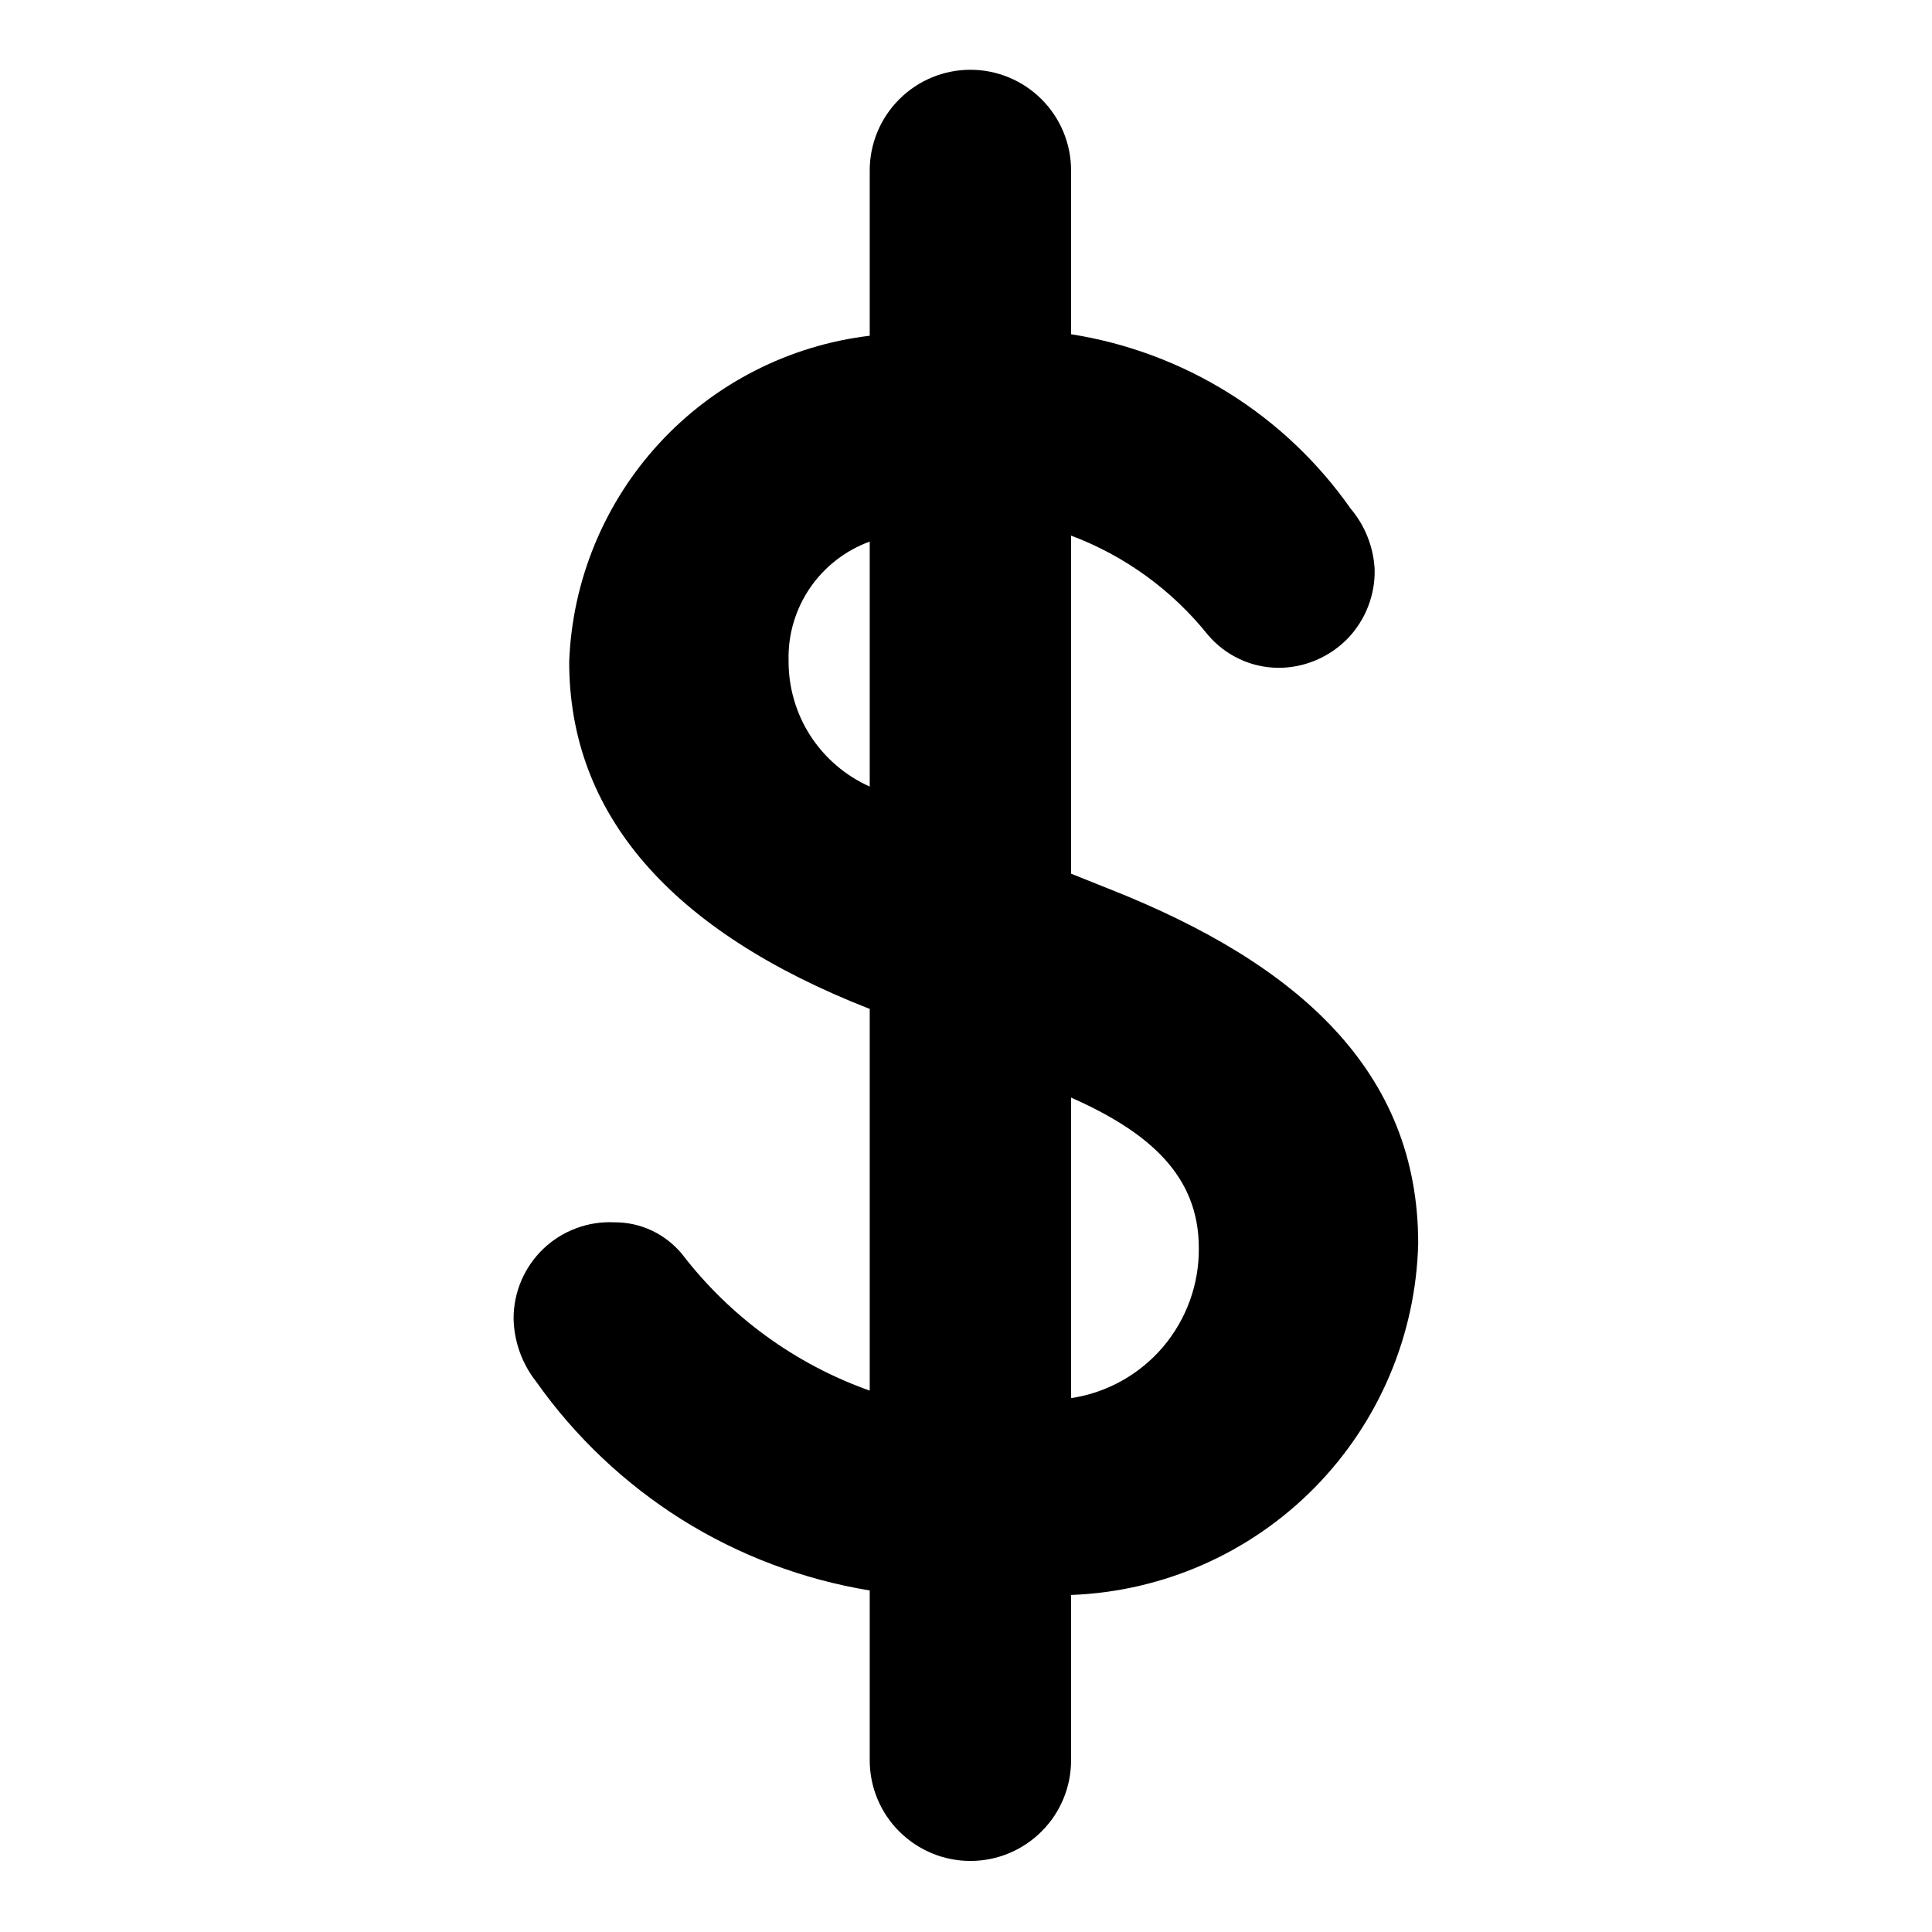 <svg width="18" height="18" viewBox="0 0 18 18" fill="none" xmlns="http://www.w3.org/2000/svg">
<path d="M9.979 14.86V16.4C9.979 16.649 9.88 16.888 9.704 17.063C9.528 17.239 9.29 17.338 9.041 17.338C8.792 17.338 8.554 17.239 8.378 17.063C8.202 16.888 8.103 16.649 8.103 16.4V14.818C7.482 14.716 6.887 14.492 6.353 14.158C5.82 13.823 5.358 13.386 4.995 12.872C4.863 12.704 4.789 12.498 4.785 12.284C4.785 12.163 4.809 12.043 4.857 11.931C4.905 11.82 4.974 11.719 5.062 11.635C5.15 11.551 5.254 11.486 5.367 11.444C5.481 11.401 5.602 11.382 5.723 11.388C5.843 11.387 5.962 11.413 6.071 11.464C6.18 11.515 6.276 11.59 6.353 11.682C6.801 12.267 7.409 12.71 8.103 12.956V9.4C6.241 8.672 5.303 7.58 5.303 6.166C5.331 5.409 5.629 4.687 6.142 4.13C6.655 3.573 7.351 3.218 8.103 3.128V1.588C8.103 1.339 8.202 1.101 8.378 0.925C8.554 0.749 8.792 0.65 9.041 0.65C9.29 0.65 9.528 0.749 9.704 0.925C9.88 1.101 9.979 1.339 9.979 1.588V3.114C10.5 3.196 10.999 3.382 11.447 3.661C11.894 3.94 12.28 4.306 12.583 4.738C12.716 4.895 12.795 5.092 12.807 5.298C12.811 5.418 12.79 5.537 12.747 5.649C12.704 5.761 12.638 5.864 12.555 5.95C12.471 6.036 12.371 6.104 12.26 6.151C12.15 6.198 12.031 6.222 11.911 6.222C11.786 6.221 11.662 6.194 11.548 6.14C11.435 6.087 11.334 6.01 11.253 5.914C10.919 5.497 10.479 5.178 9.979 4.99V8.14L10.329 8.28C12.107 8.98 13.213 9.988 13.213 11.584C13.192 12.439 12.846 13.254 12.245 13.863C11.644 14.472 10.834 14.828 9.979 14.86ZM8.103 7.328V5.046C7.877 5.128 7.683 5.279 7.547 5.477C7.411 5.676 7.341 5.912 7.347 6.152C7.345 6.4 7.415 6.644 7.549 6.853C7.684 7.062 7.876 7.227 8.103 7.328ZM11.169 11.626C11.169 10.954 10.707 10.548 9.979 10.226V13.026C10.313 12.976 10.617 12.806 10.836 12.549C11.054 12.291 11.173 11.964 11.169 11.626Z" fill="black"/>
</svg>
